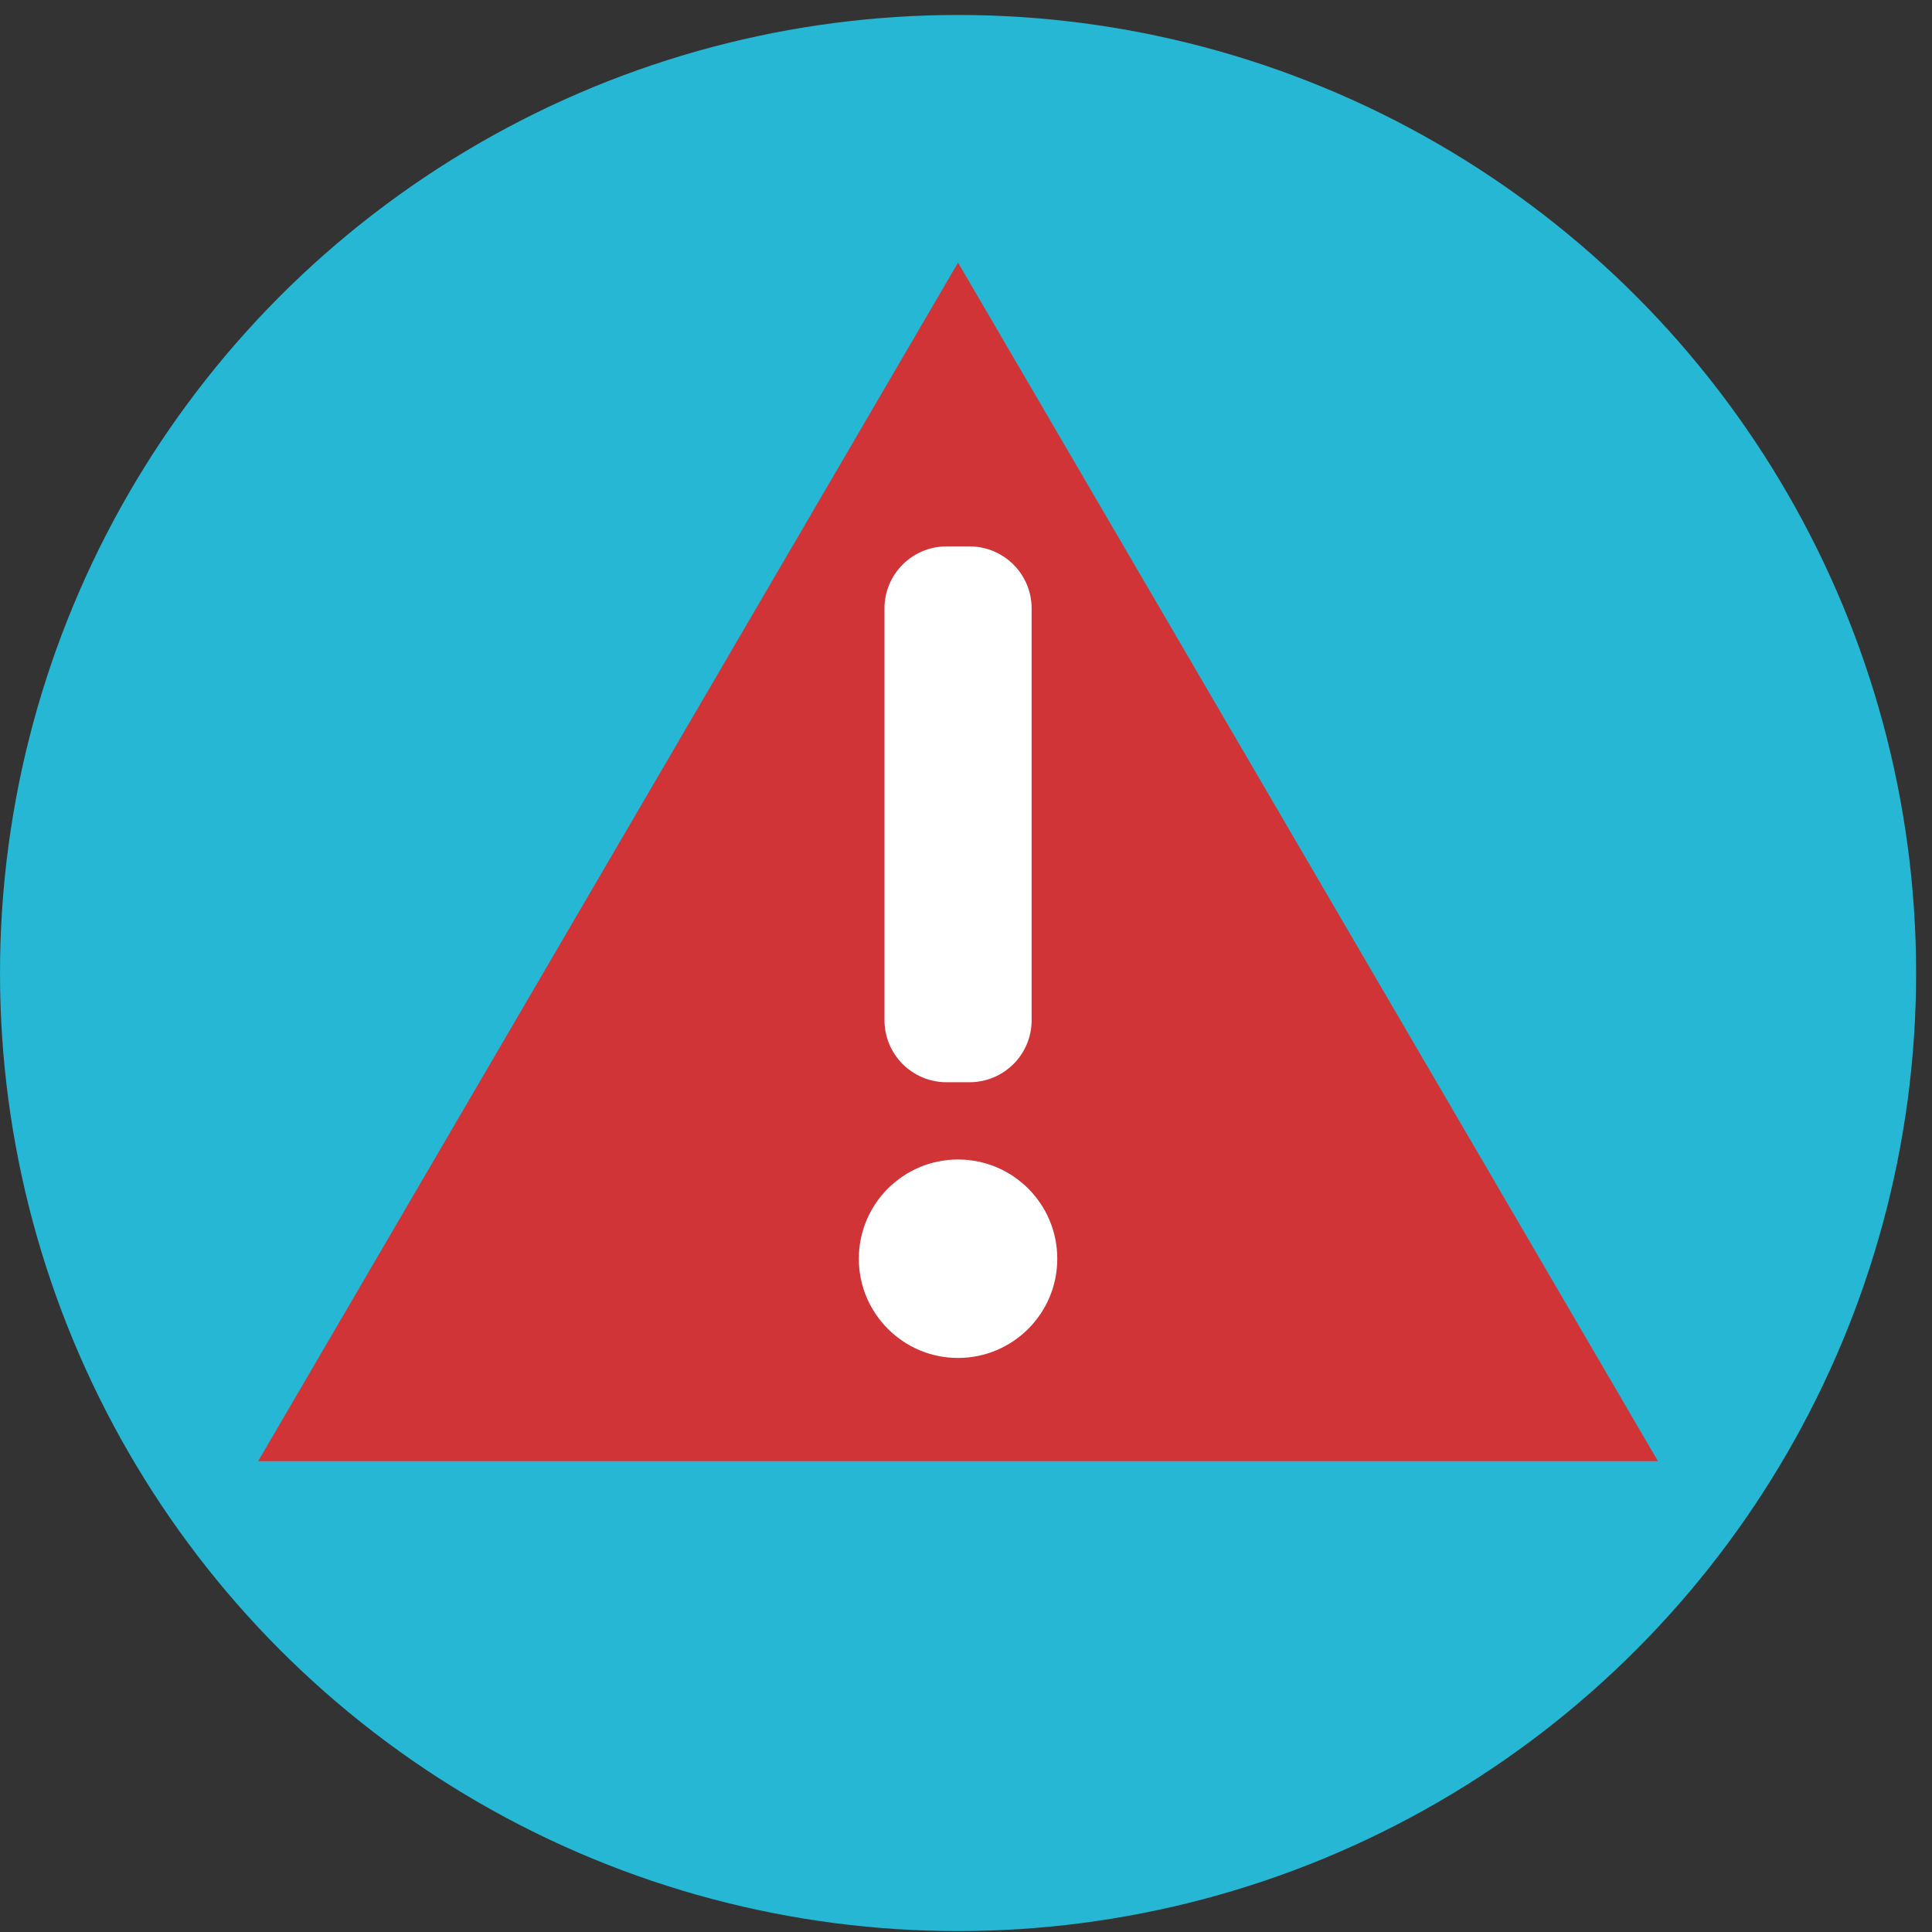 <?xml version="1.0" encoding="UTF-8" standalone="no"?>
<svg
   xmlns:dc="http://purl.org/dc/elements/1.1/"
   xmlns:cc="http://creativecommons.org/ns#"
   xmlns:rdf="http://www.w3.org/1999/02/22-rdf-syntax-ns#"
   xmlns:svg="http://www.w3.org/2000/svg"
   xmlns="http://www.w3.org/2000/svg"
   xmlns:sodipodi="http://sodipodi.sourceforge.net/DTD/sodipodi-0.dtd"
   xmlns:inkscape="http://www.inkscape.org/namespaces/inkscape"
   height="100%"
   style="fill-rule:evenodd;stroke-linejoin:round;stroke-miterlimit:1.414"
   version="1.1"
   viewBox="0 0 60 60"
   width="100%"
   xml:space="preserve"
   id="svg2"
   inkscape:version="0.48.4 r9939"
   sodipodi:docname="bad.svg"><rect x="0" y="0" width="60" height="60" fill="#333333" stroke="none"/><defs
     id="defs13" /><sodipodi:namedview
     pagecolor="#ffffff"
     bordercolor="#666666"
     borderopacity="1"
     objecttolerance="10"
     gridtolerance="10"
     guidetolerance="10"
     inkscape:pageopacity="0"
     inkscape:pageshadow="2"
     inkscape:window-width="1325"
     inkscape:window-height="744"
     id="namedview11"
     showgrid="false"
     inkscape:zoom="8.05"
     inkscape:cx="33.491203"
     inkscape:cy="24.951882"
     inkscape:window-x="41"
     inkscape:window-y="24"
     inkscape:window-maximized="1"
     inkscape:current-layer="svg2" /><g
     id="g2992"
     transform="matrix(0.056,0,0,0.056,-2.4370422e-6,56.577)"><circle
       transform="translate(0,-1002)"
       sodipodi:ry="531.30798"
       sodipodi:rx="531.30798"
       sodipodi:cy="531.30798"
       sodipodi:cx="531.30798"
       style="fill:#25b7d3"
       r="531.308"
       id="circle6"
       cy="531.308"
       cx="531.308"
       d="m 1062.616,531.308 c 0,293.433 -237.875,531.308 -531.308,531.308 C 237.875,1062.616 0,824.741 0,531.308 0,237.875 237.875,0 531.308,0 824.741,0 1062.616,237.875 1062.616,531.308 z" /><path
       inkscape:connector-curvature="0"
       id="path5"
       style="fill:#d03436"
       d="m 531.308,-864.661 388.138,664.672 -776.276,0 388.138,-664.672 z" /><circle
       transform="translate(0,-1002)"
       sodipodi:ry="55.030399"
       sodipodi:rx="55.030399"
       sodipodi:cy="689.74402"
       sodipodi:cx="531.30798"
       id="circle7"
       style="fill:#ffffff"
       r="55.03"
       cy="689.744"
       cx="531.308"
       d="m 586.338,689.744 c 0,30.392 -24.638,55.03 -55.03,55.03 -30.392,0 -55.03,-24.638 -55.03,-55.03 0,-30.392 24.638,-55.03 55.03,-55.03 30.392,0 55.03,24.638 55.03,55.03 z" /><path
       inkscape:connector-curvature="0"
       id="path9"
       style="fill:#ffffff"
       d="m 572.115,-672.873 c 0,-19.007 -15.407,-34.415 -34.414,-34.415 l -12.786,0 c -19.007,0 -34.414,15.408 -34.414,34.415 l 0,228.327 c 0,19.006 15.407,34.414 34.414,34.414 l 12.786,0 c 19.007,0 34.414,-15.408 34.414,-34.414 l 0,-228.327 z" /></g></svg>